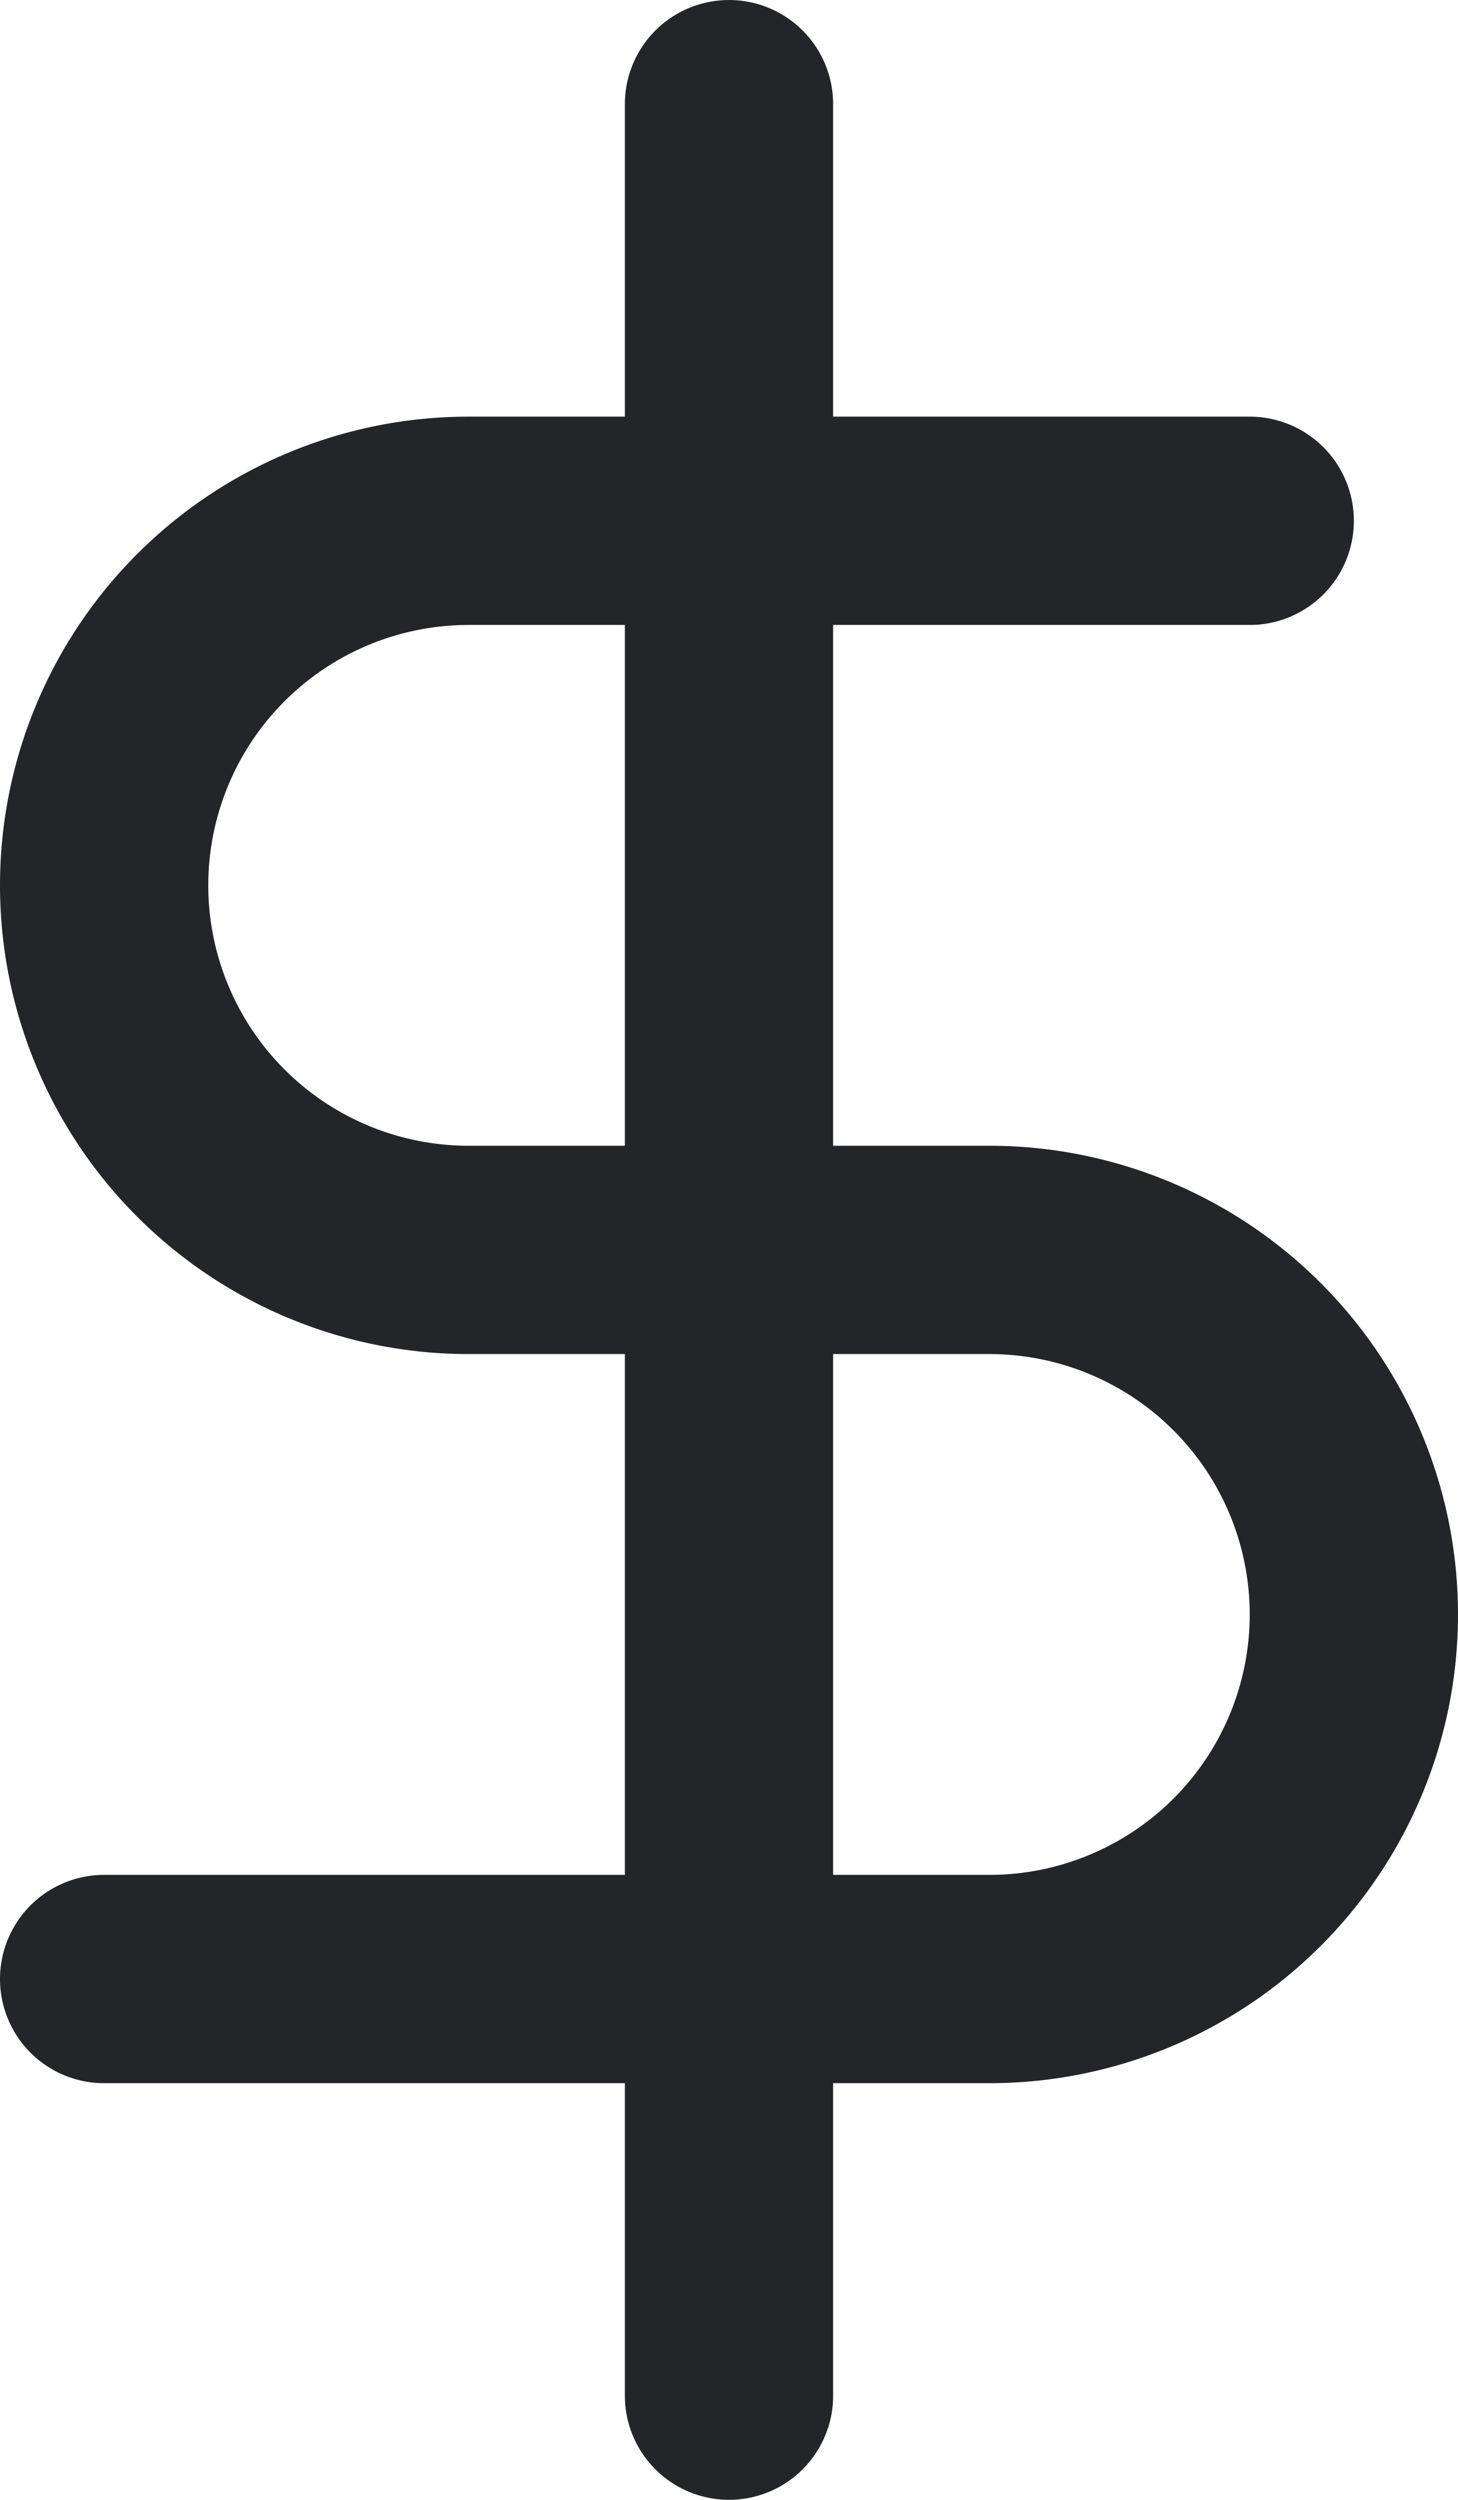 <svg xmlns="http://www.w3.org/2000/svg" width="14" height="24" viewBox="0 0 14 24"><defs><style>.a{fill:none;stroke:#232528;stroke-linecap:round;stroke-linejoin:round;stroke-width:2px;}</style></defs><g transform="translate(-8 -0.5)"><path class="a" d="M18,1.5v22" transform="translate(-3)"/><path class="a" d="M20,7.5H12.5a3.5,3.5,0,0,0,0,7h5a3.5,3.5,0,0,1,0,7H9" transform="translate(0 -2)"/></g></svg>